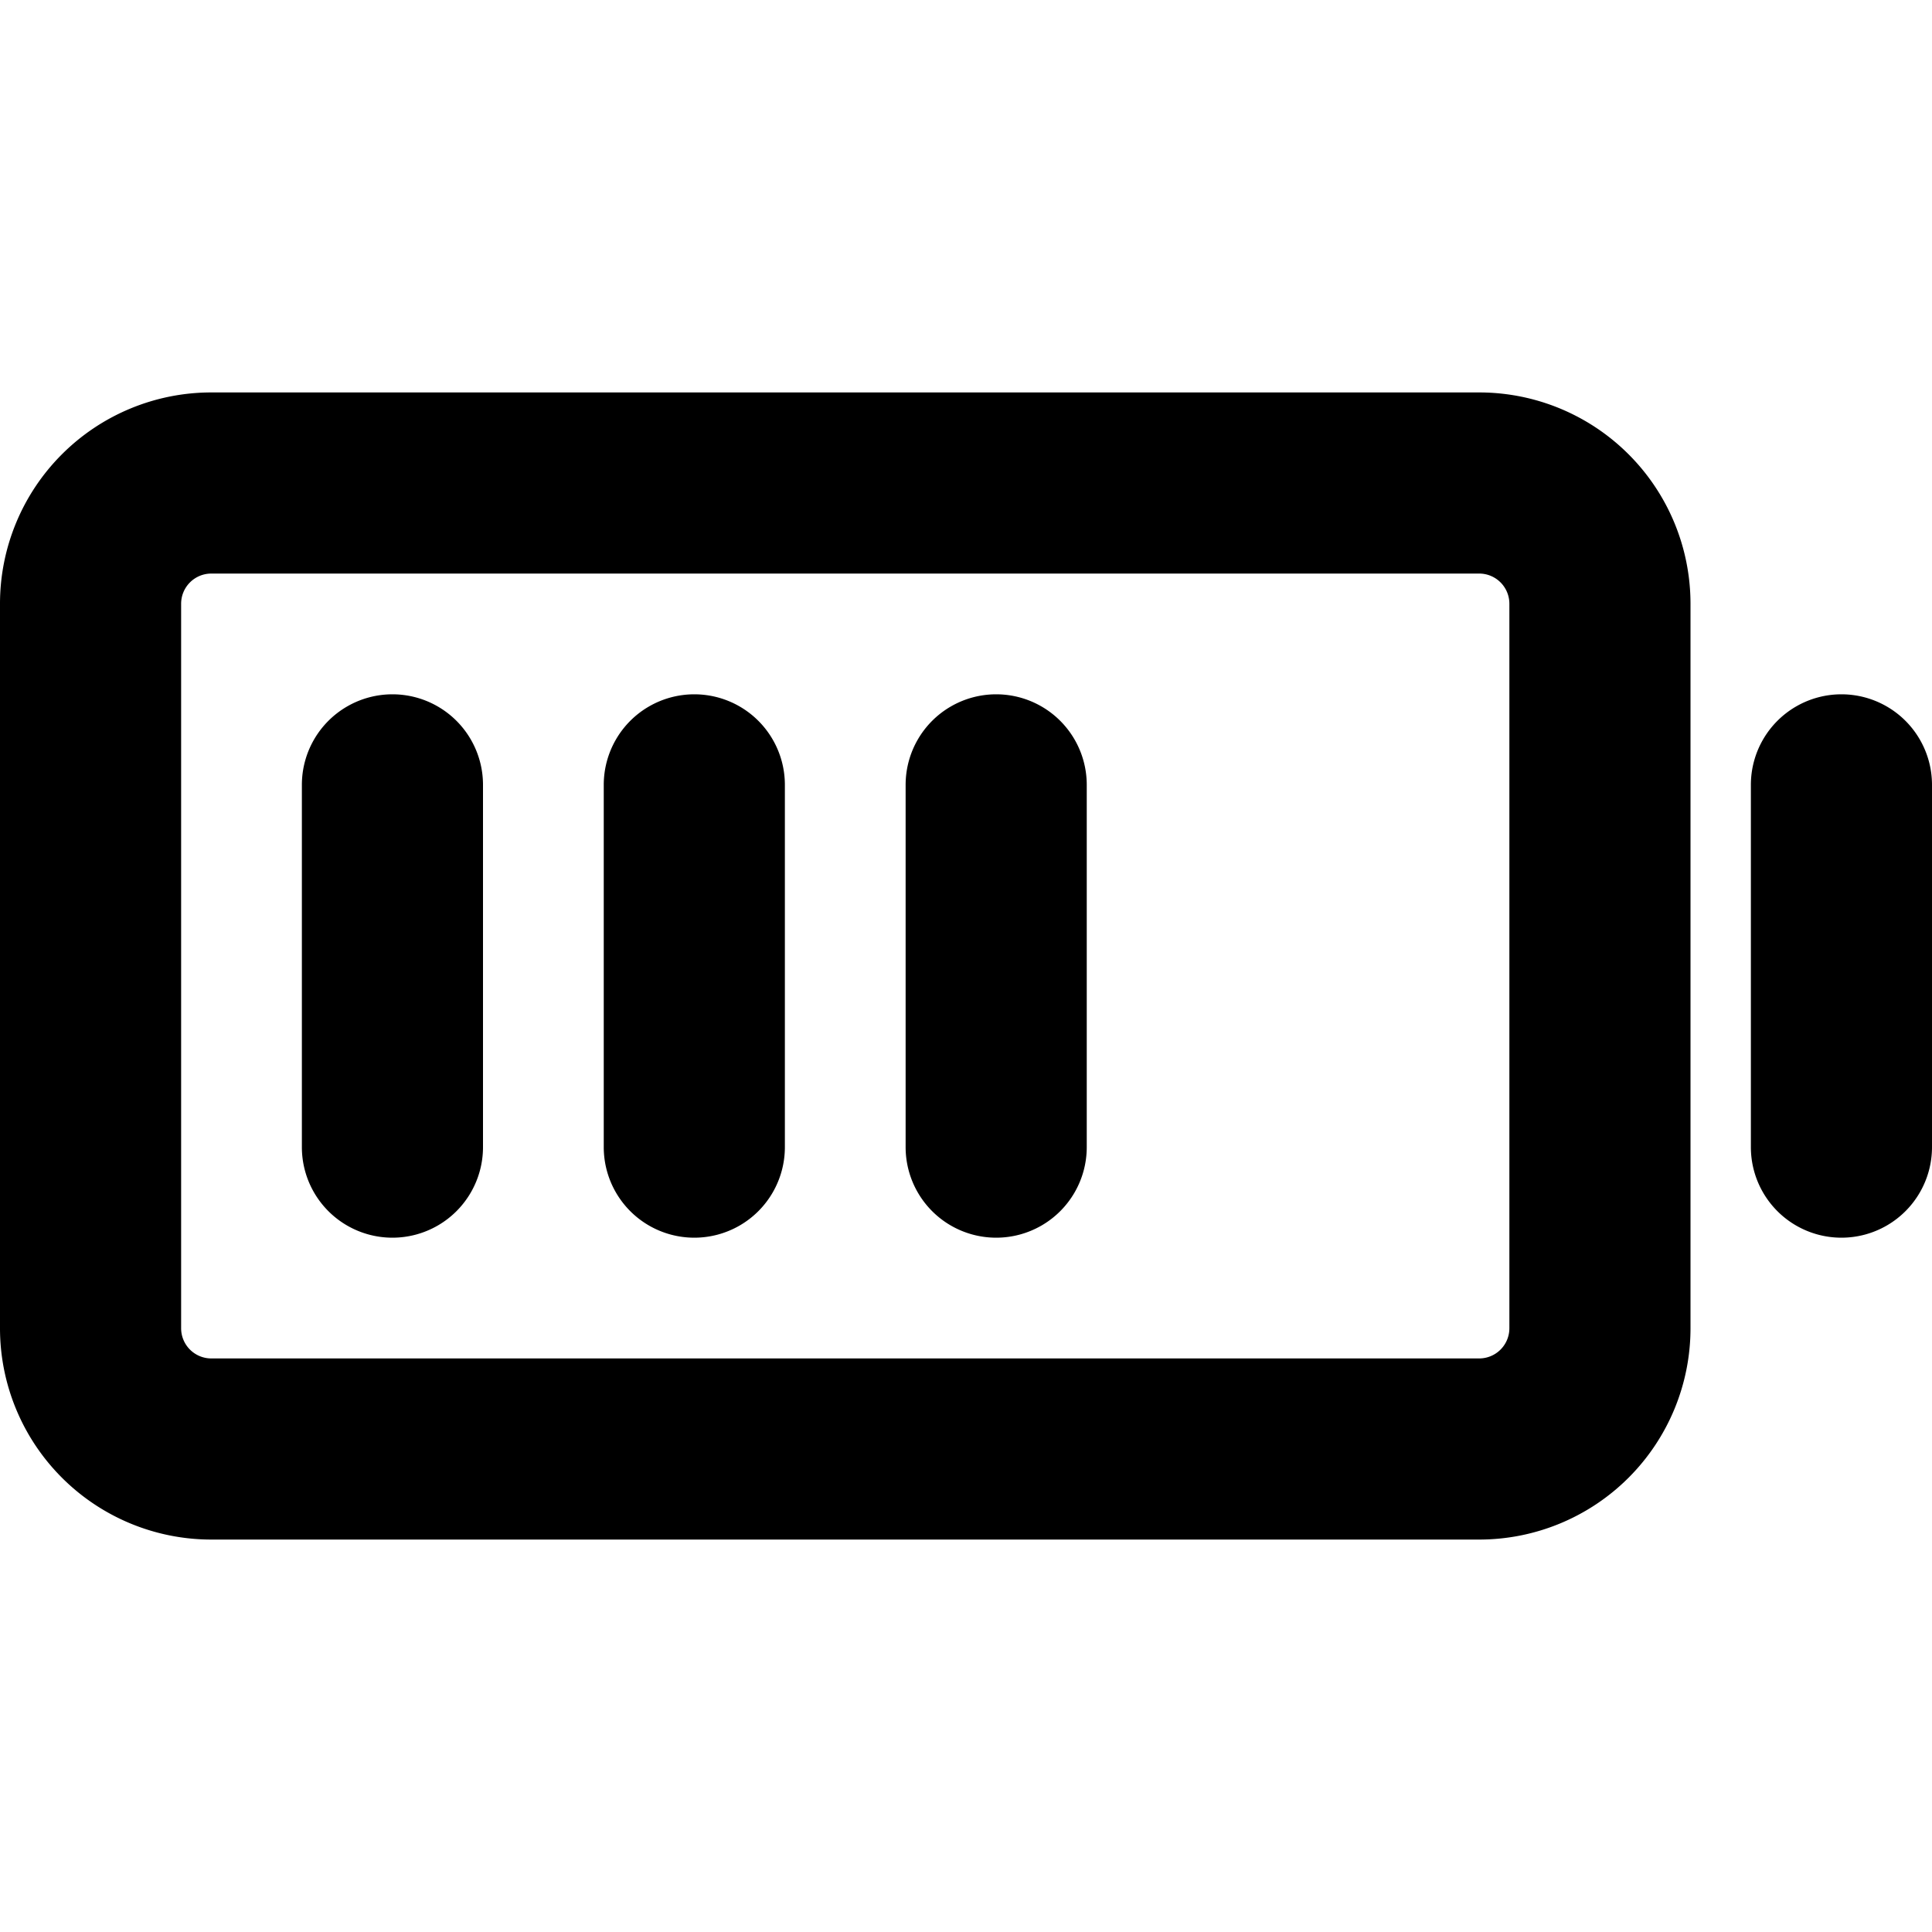 <svg xmlns="http://www.w3.org/2000/svg" width="24" height="24" viewBox="0 0 256 256">
    <path d="M196,52H28A28,28,0,0,0,0,80v96a28,28,0,0,0,28,28H196a28,28,0,0,0,28-28V80A28,28,0,0,0,196,52Zm4,124a4,4,0,0,1-4,4H28a4,4,0,0,1-4-4V80a4,4,0,0,1,4-4H196a4,4,0,0,1,4,4Zm-56-72v48a12,12,0,0,1-24,0V104a12,12,0,0,1,24,0Zm-40,0v48a12,12,0,0,1-24,0V104a12,12,0,0,1,24,0Zm-40,0v48a12,12,0,0,1-24,0V104a12,12,0,0,1,24,0Zm192,0v48a12,12,0,0,1-24,0V104a12,12,0,0,1,24,0Z"/>
</svg>